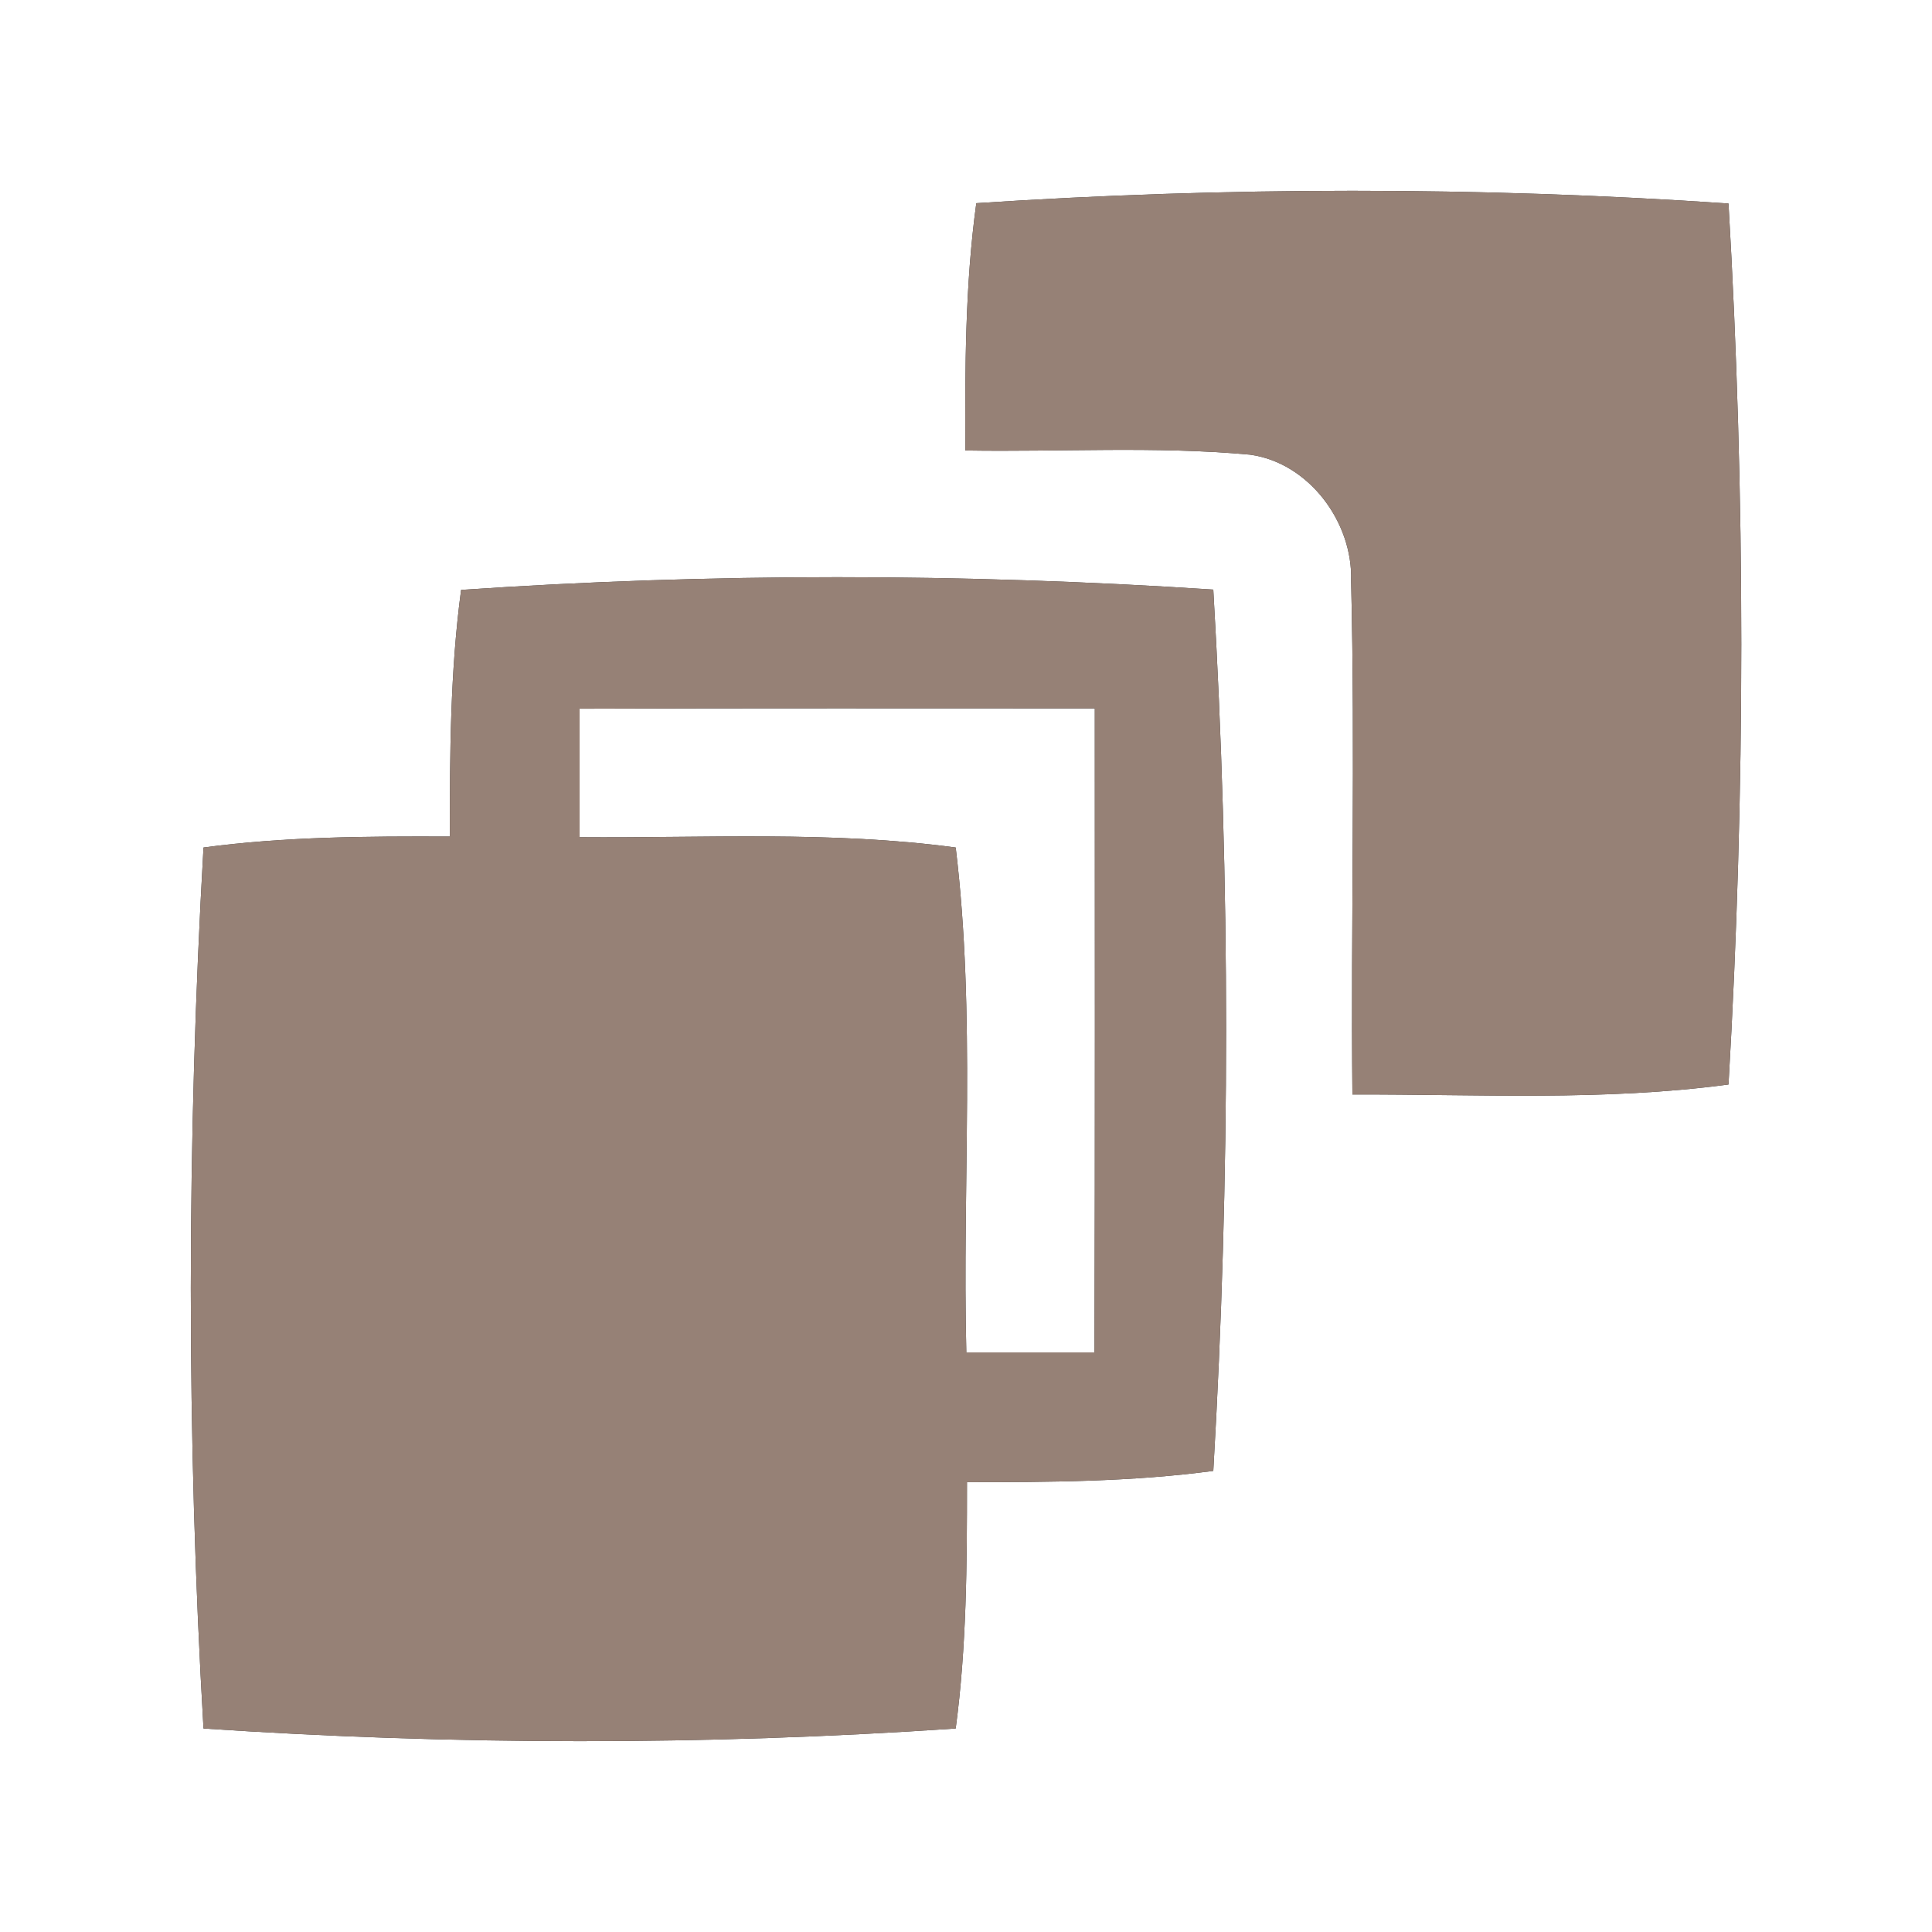 <?xml version="1.0" encoding="UTF-8" ?>
<!DOCTYPE svg PUBLIC "-//W3C//DTD SVG 1.1//EN" "http://www.w3.org/Graphics/SVG/1.1/DTD/svg11.dtd">
<svg width="60pt" height="60pt" viewBox="0 0 60 60" version="1.1" xmlns="http://www.w3.org/2000/svg">
<rect x="0" y="0" width="60" height="60" fill="#333333" stroke="none"/>
<g id="#ffffffff">
<path fill="#ffffff" opacity="1.00" d=" M 0.00 0.00 L 60.00 0.00 L 60.00 60.00 L 0.00 60.00 L 0.00 0.00 M 30.32 6.31 C 29.97 8.86 29.97 11.43 29.98 13.99 C 32.92 14.04 35.88 13.85 38.82 14.12 C 40.65 14.37 42.02 16.22 41.96 18.04 C 42.09 23.35 41.95 28.67 42.00 33.99 C 45.89 33.98 49.81 34.20 53.68 33.68 C 54.21 24.59 54.21 15.41 53.68 6.32 C 45.92 5.79 38.08 5.80 30.32 6.31 M 14.32 18.32 C 13.98 20.85 13.97 23.42 13.97 25.98 C 11.42 25.97 8.85 25.98 6.32 26.32 C 5.80 35.41 5.79 44.59 6.32 53.68 C 14.08 54.20 21.92 54.21 29.68 53.68 C 30.02 51.14 30.03 48.58 30.03 46.03 C 32.58 46.03 35.14 46.02 37.68 45.68 C 38.21 36.59 38.21 27.40 37.68 18.31 C 29.92 17.80 22.08 17.79 14.32 18.32 Z" />
<path fill="#ffffff" opacity="1.00" d=" M 18.00 22.01 C 23.33 21.99 28.66 22.00 34.00 22.00 C 34.00 28.67 34.01 35.34 33.99 42.00 C 32.66 42.00 31.34 42.00 30.01 42.00 C 29.88 36.78 30.31 31.53 29.68 26.32 C 25.81 25.80 21.89 26.03 18.00 26.00 C 18.00 24.67 18.00 23.34 18.00 22.01 Z" />
</g>
<g id="#000000ff">
<path fill="#968176" opacity="1.00" d=" M 30.32 6.31 C 38.08 5.80 45.92 5.79 53.68 6.32 C 54.21 15.41 54.21 24.59 53.68 33.68 C 49.81 34.20 45.89 33.98 42.00 33.99 C 41.95 28.67 42.09 23.35 41.96 18.04 C 42.02 16.22 40.65 14.37 38.82 14.12 C 35.88 13.85 32.92 14.04 29.98 13.99 C 29.97 11.43 29.97 8.86 30.32 6.31 Z" />
<path fill="#968176" opacity="1.00" d=" M 14.32 18.32 C 22.08 17.79 29.92 17.80 37.68 18.31 C 38.21 27.40 38.21 36.59 37.68 45.68 C 35.14 46.02 32.58 46.03 30.03 46.03 C 30.03 48.58 30.02 51.14 29.68 53.68 C 21.92 54.21 14.08 54.20 6.32 53.68 C 5.79 44.59 5.80 35.41 6.32 26.32 C 8.85 25.98 11.42 25.97 13.97 25.98 C 13.97 23.42 13.98 20.85 14.32 18.32 M 18.00 22.01 C 18.00 23.34 18.00 24.67 18.00 26.00 C 21.89 26.03 25.81 25.80 29.68 26.32 C 30.31 31.53 29.88 36.78 30.01 42.00 C 31.34 42.00 32.66 42.00 33.99 42.00 C 34.01 35.34 34.00 28.67 34.00 22.00 C 28.66 22.00 23.33 21.99 18.00 22.01 Z" />
</g>
</svg>
